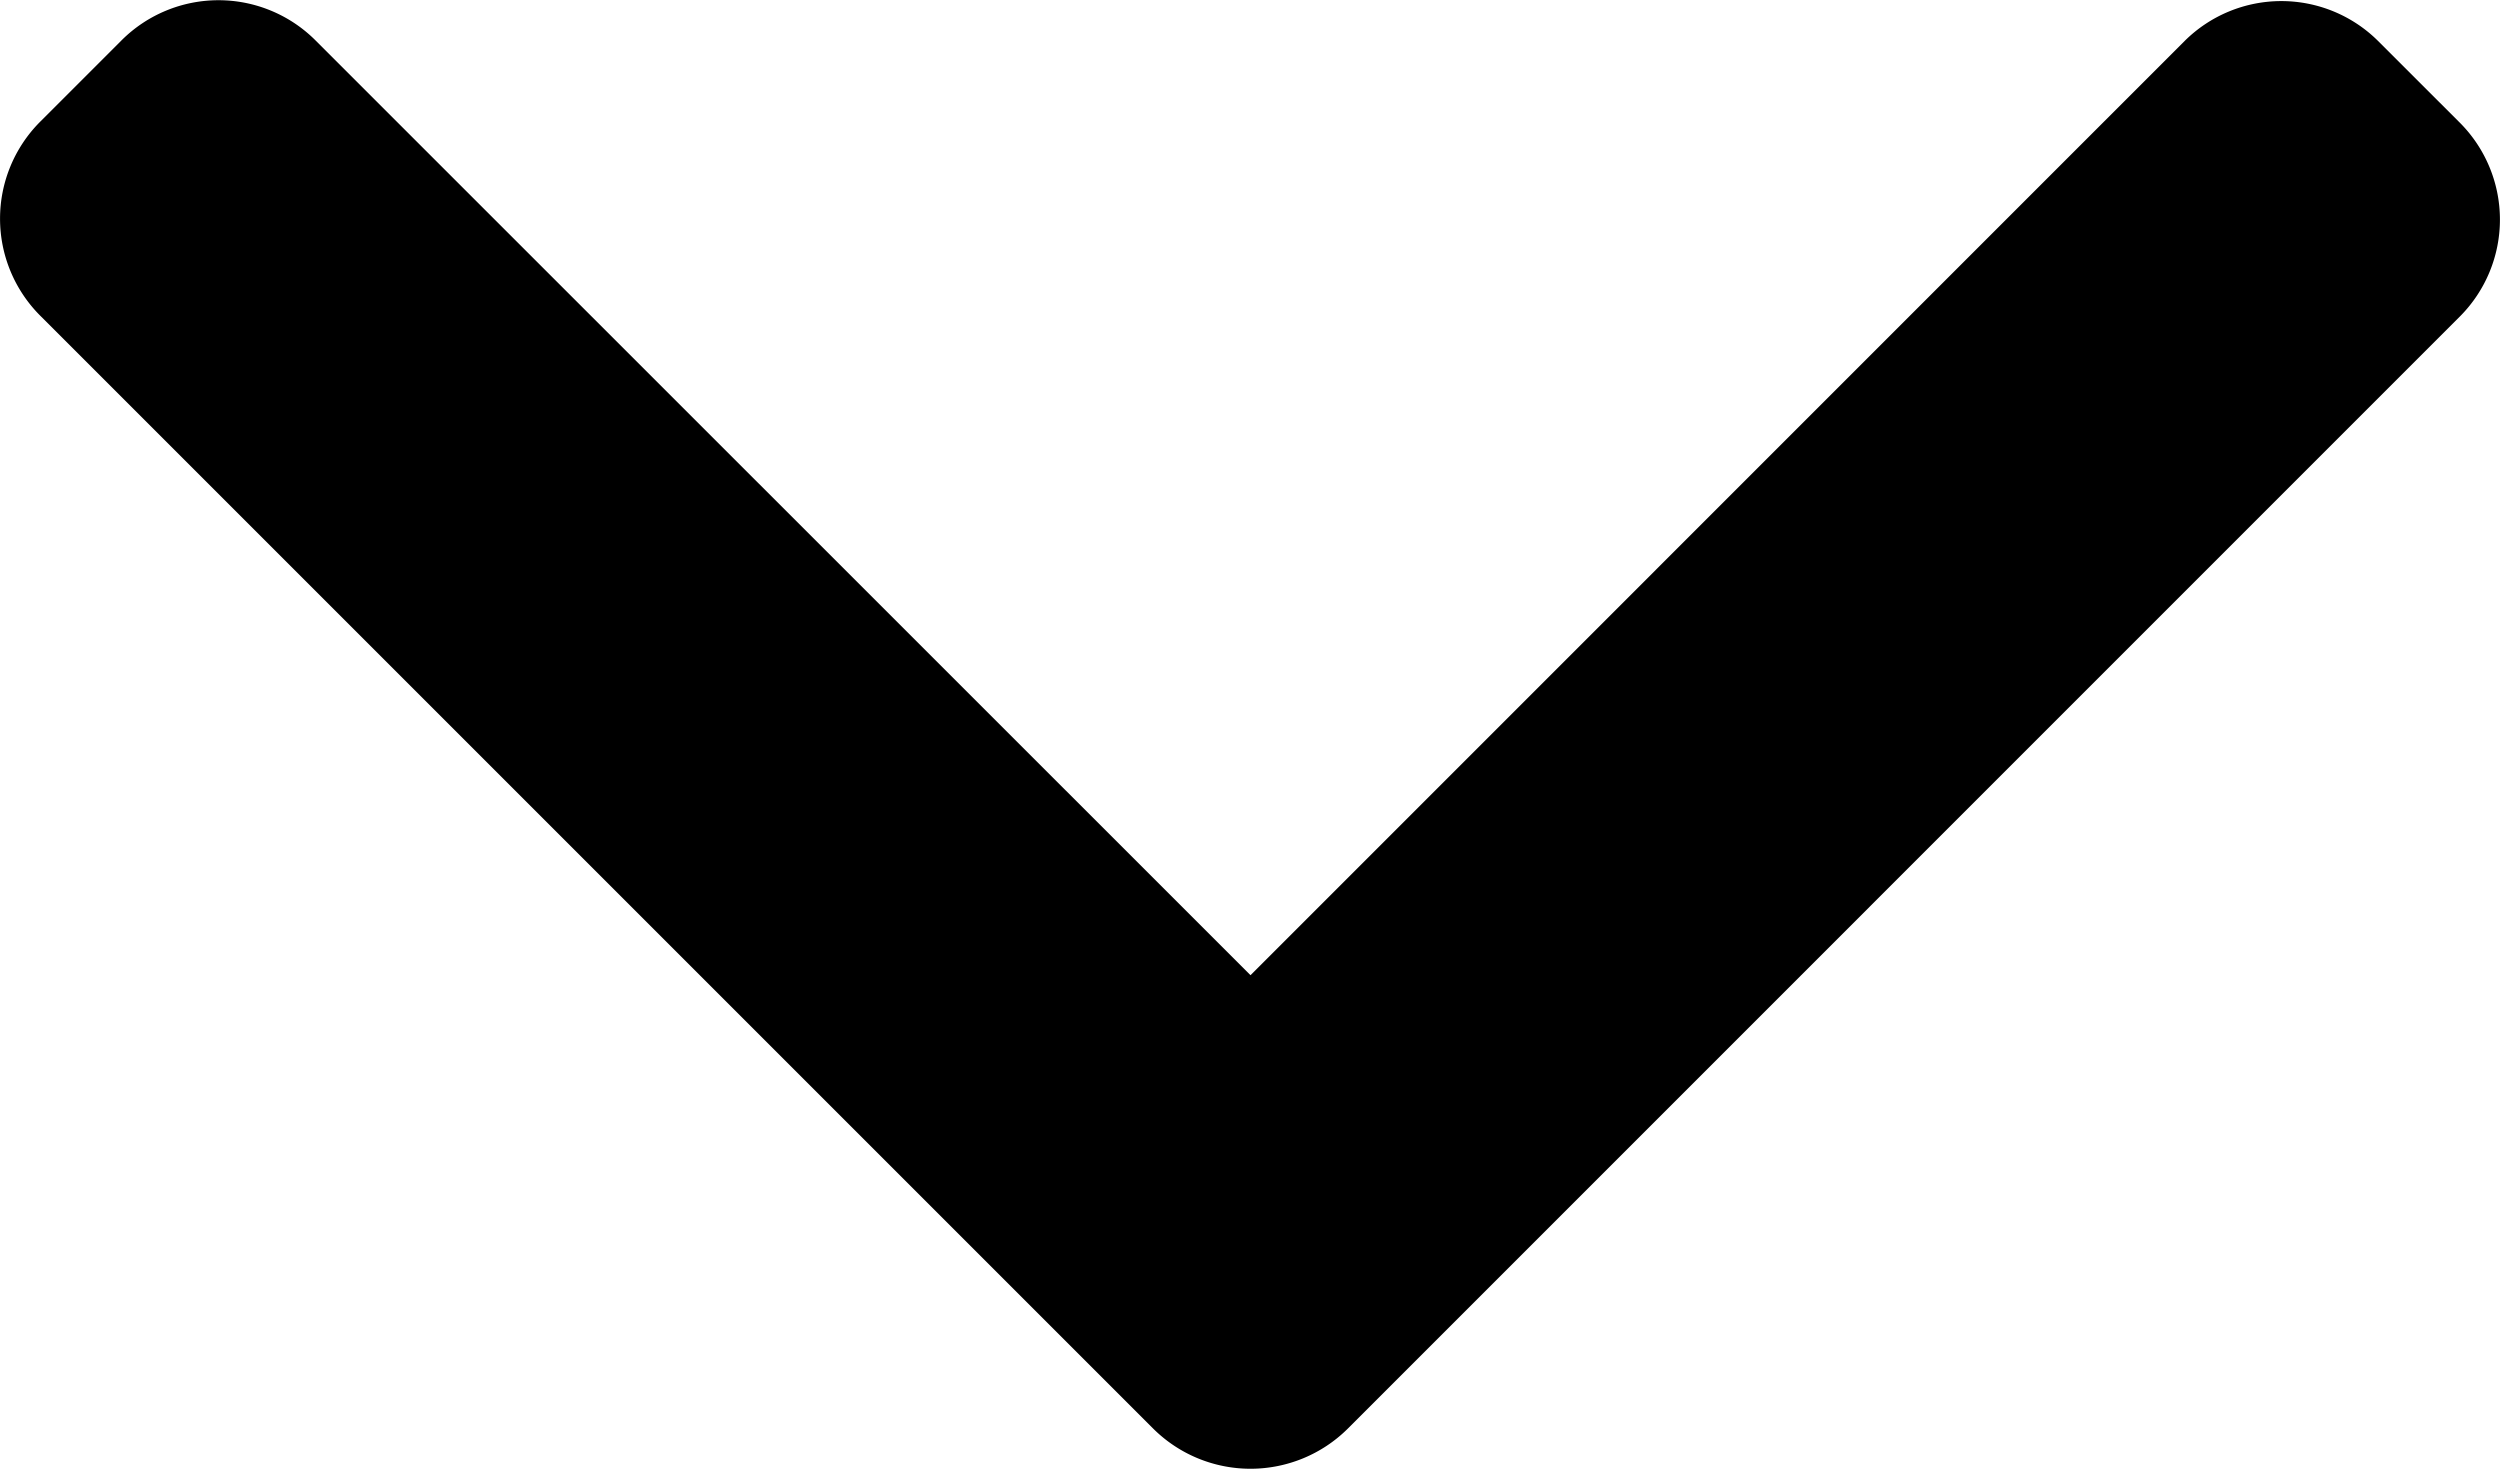 <svg xmlns="http://www.w3.org/2000/svg" viewBox="0 0 492 289.05"><g id="레이어_2" data-name="레이어 2"><g id="Layer_1" data-name="Layer 1"><path d="M265.2,281.2,484.14,62.25a27,27,0,0,0,0-38.06L468,8.06a27,27,0,0,0-38.06,0L246.1,191.92,62,7.86A27,27,0,0,0,24,7.86L7.86,24a27,27,0,0,0,0,38.07L227,281.2a27.16,27.16,0,0,0,38.2,0Z"/></g></g></svg>